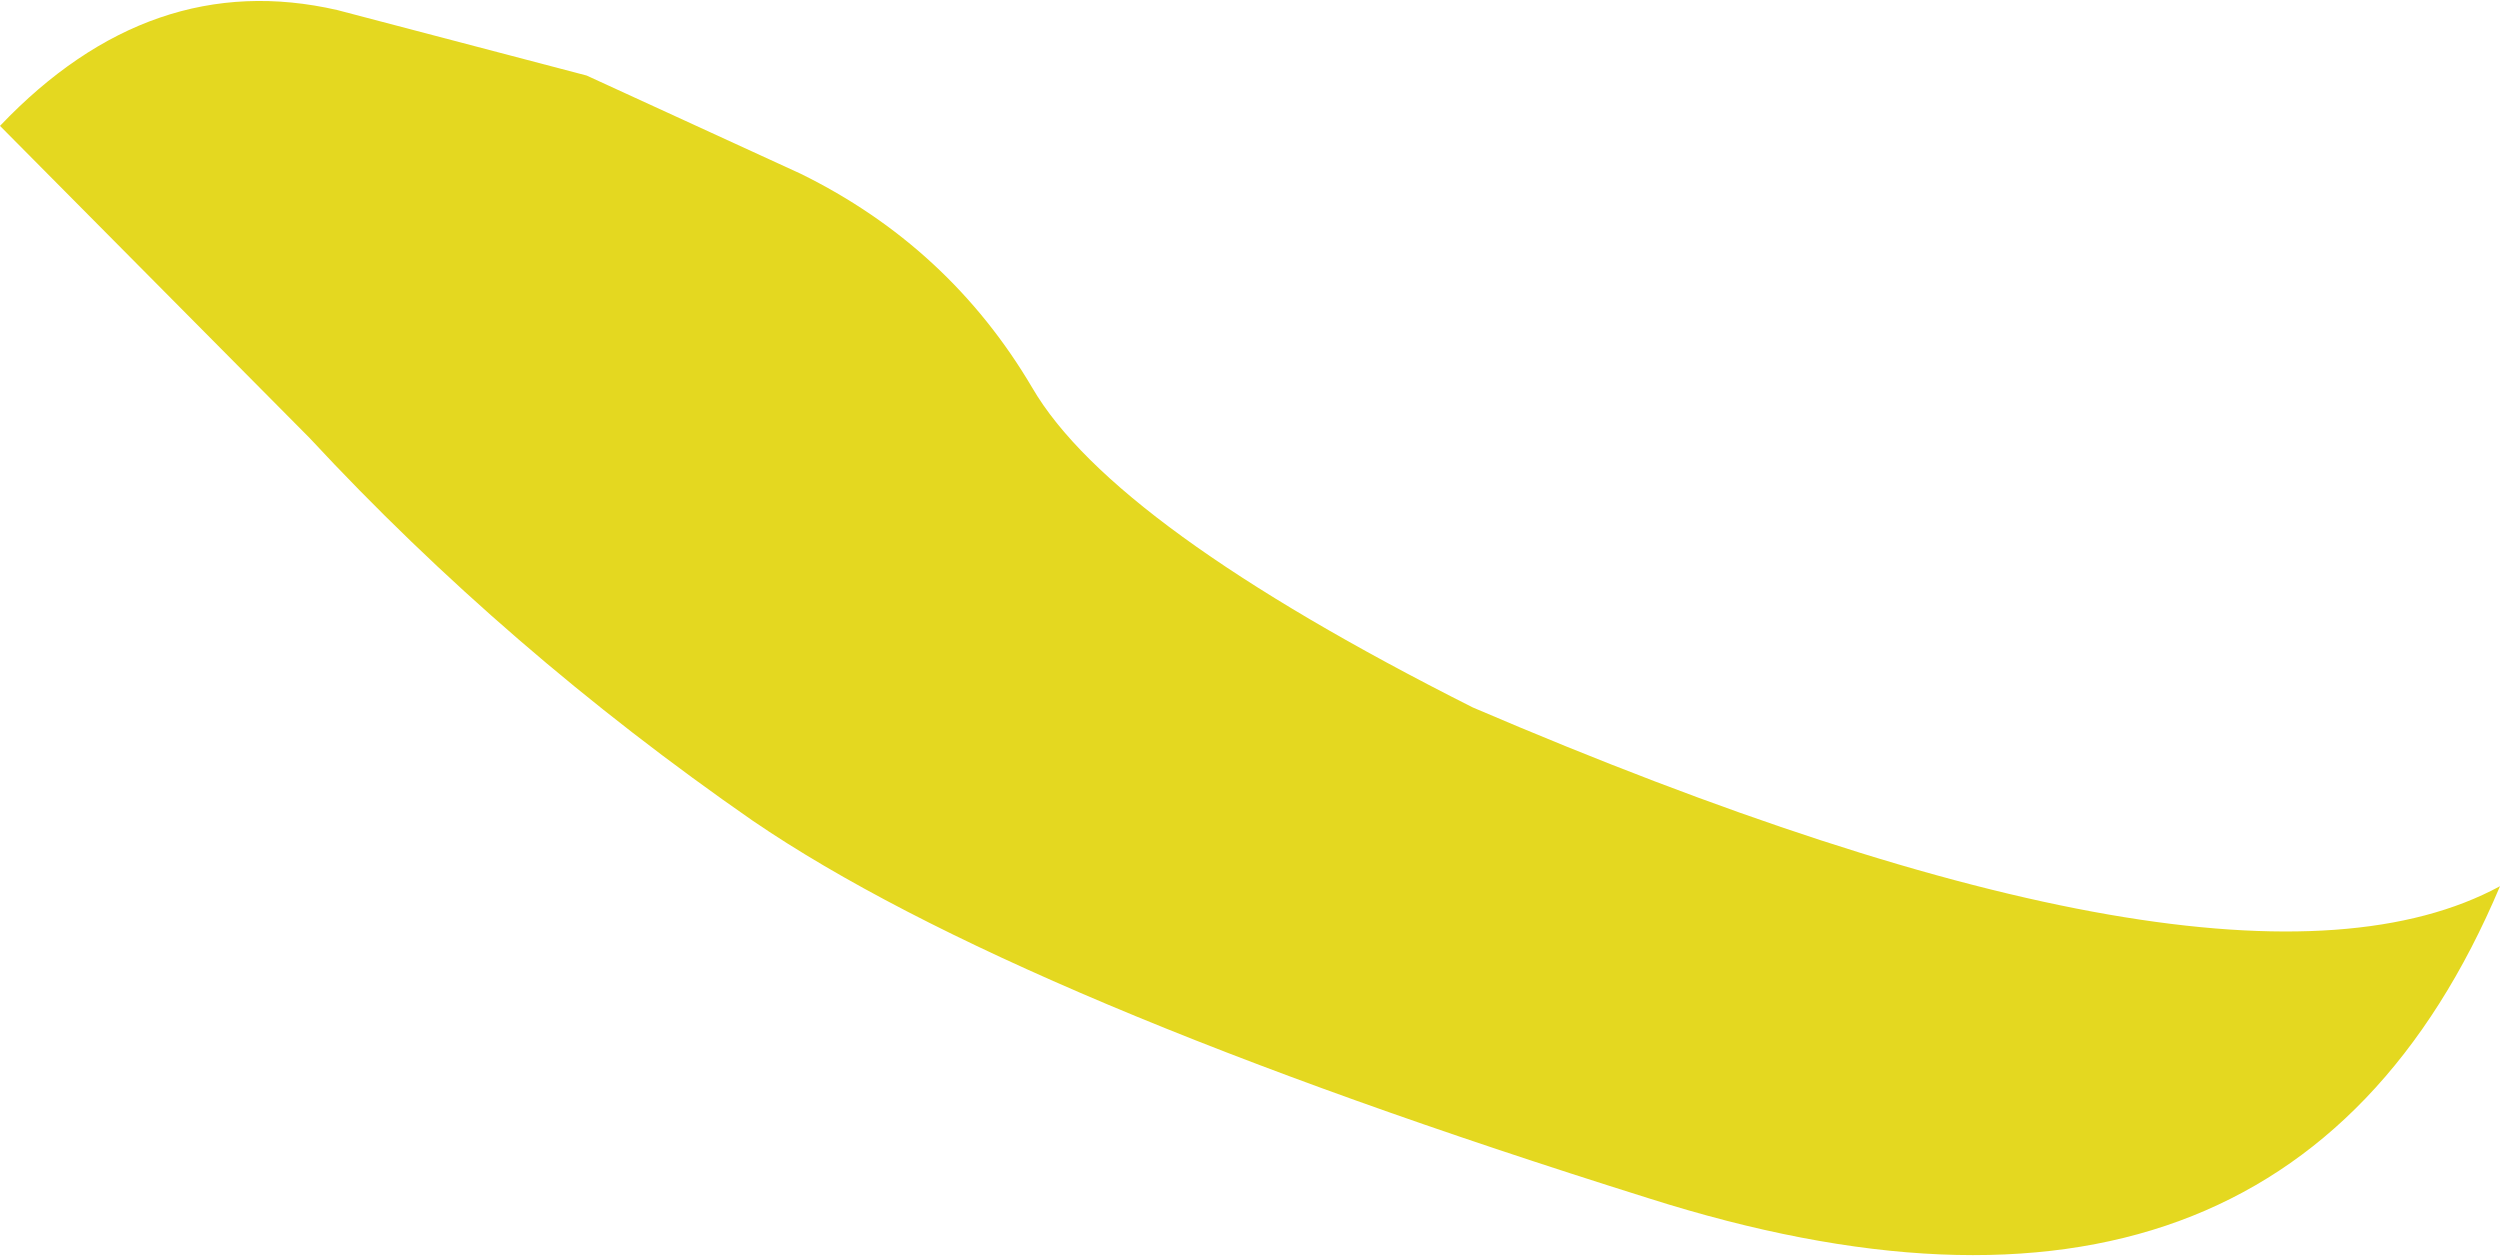 <?xml version="1.0" encoding="UTF-8" standalone="no"?>
<svg xmlns:xlink="http://www.w3.org/1999/xlink" height="24.95px" width="49.65px" xmlns="http://www.w3.org/2000/svg">
  <g transform="matrix(1.0, 0.0, 0.0, 1.0, 24.85, 12.45)">
    <path d="M-24.85 -9.95 Q-21.85 -13.1 -18.15 -12.25 L-13.2 -10.95 -8.95 -9.0 Q-6.0 -7.55 -4.35 -4.75 -2.75 -2.0 4.4 1.6 19.45 8.05 24.8 5.15 20.5 15.35 7.9 11.35 -4.7 7.4 -9.9 3.85 -14.8 0.45 -18.7 -3.75 L-24.85 -9.95" fill="#e4d820" fill-rule="evenodd" stroke="none"/>
  </g>
</svg>
